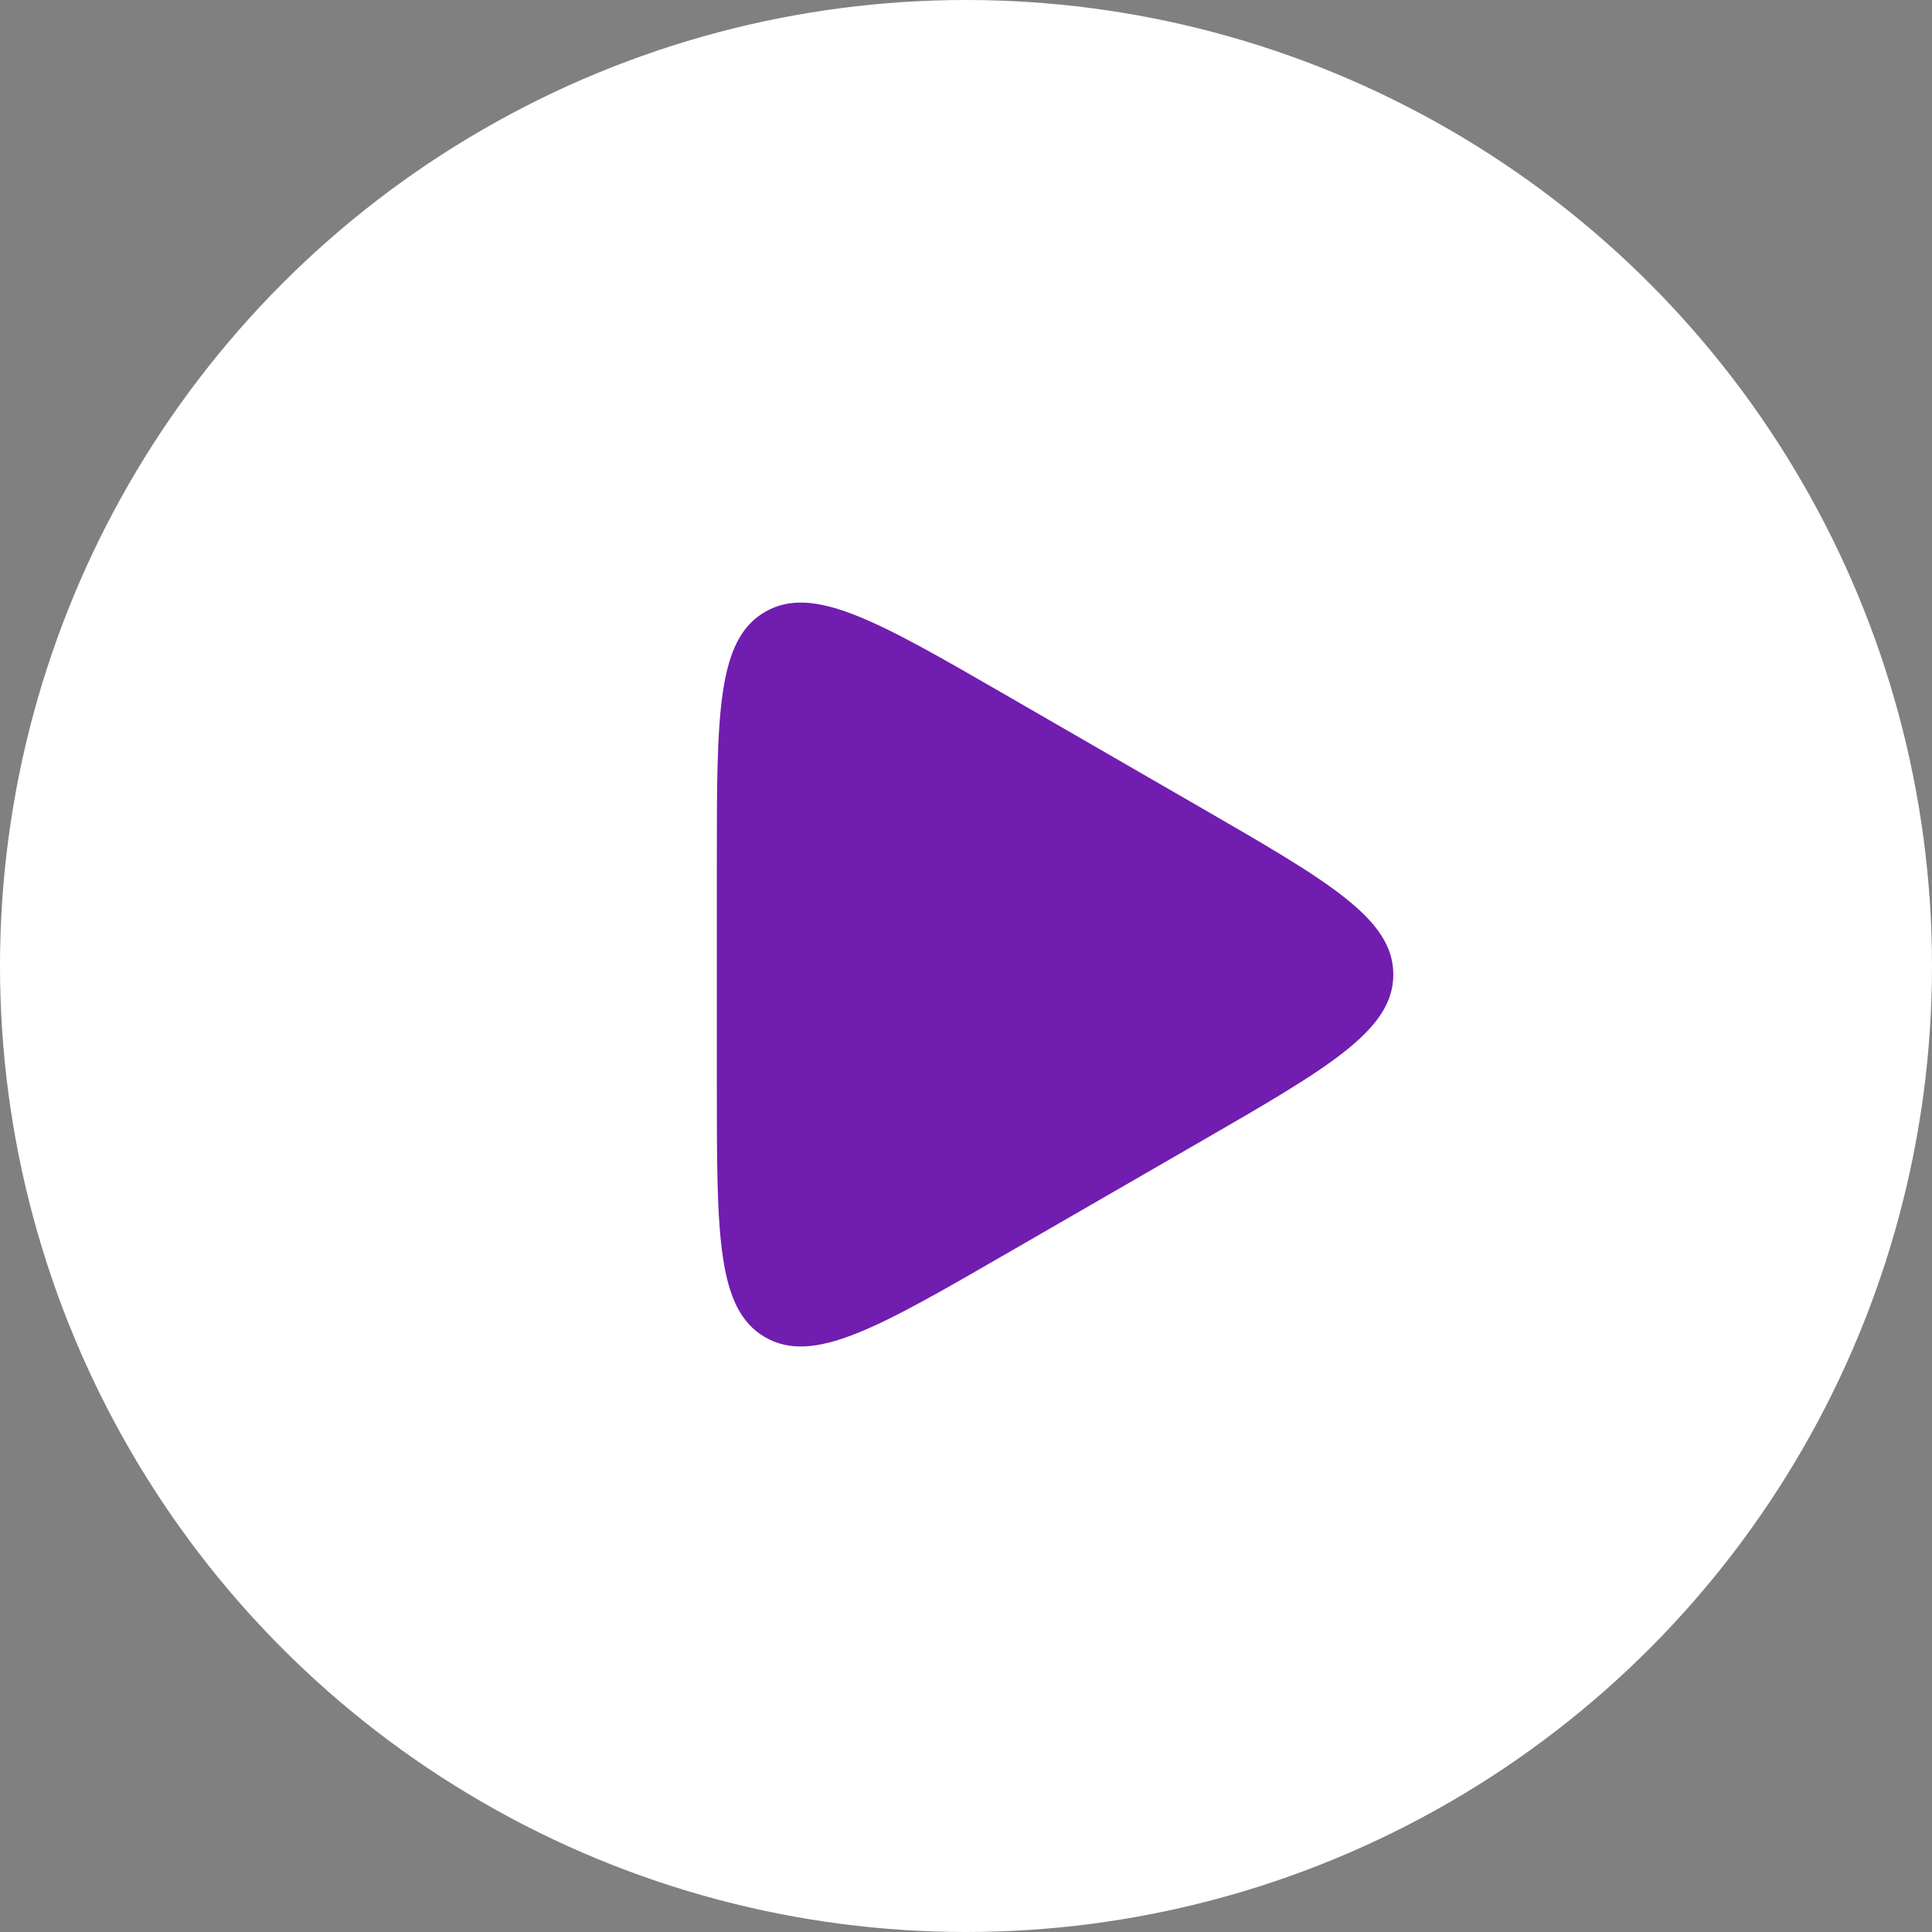 <svg width="60" height="60" viewBox="0 0 60 60" fill="none" xmlns="http://www.w3.org/2000/svg">
<rect x="0" y="0" width="60" height="60" fill="#808080" stroke="none"/>
<circle cx="30" cy="30" r="30" fill="white"/>
<path d="M31.262 38.93C27.262 41.24 25.262 42.395 23.762 41.529C22.262 40.663 22.262 38.353 22.262 33.734L22.262 26.795C22.262 22.177 22.262 19.867 23.762 19.001C25.262 18.135 27.262 19.29 31.262 21.599L37.271 25.069C41.271 27.378 43.271 28.533 43.271 30.265C43.271 31.997 41.271 33.152 37.271 35.461L31.262 38.93Z" fill="#711DB0"/>
</svg>
